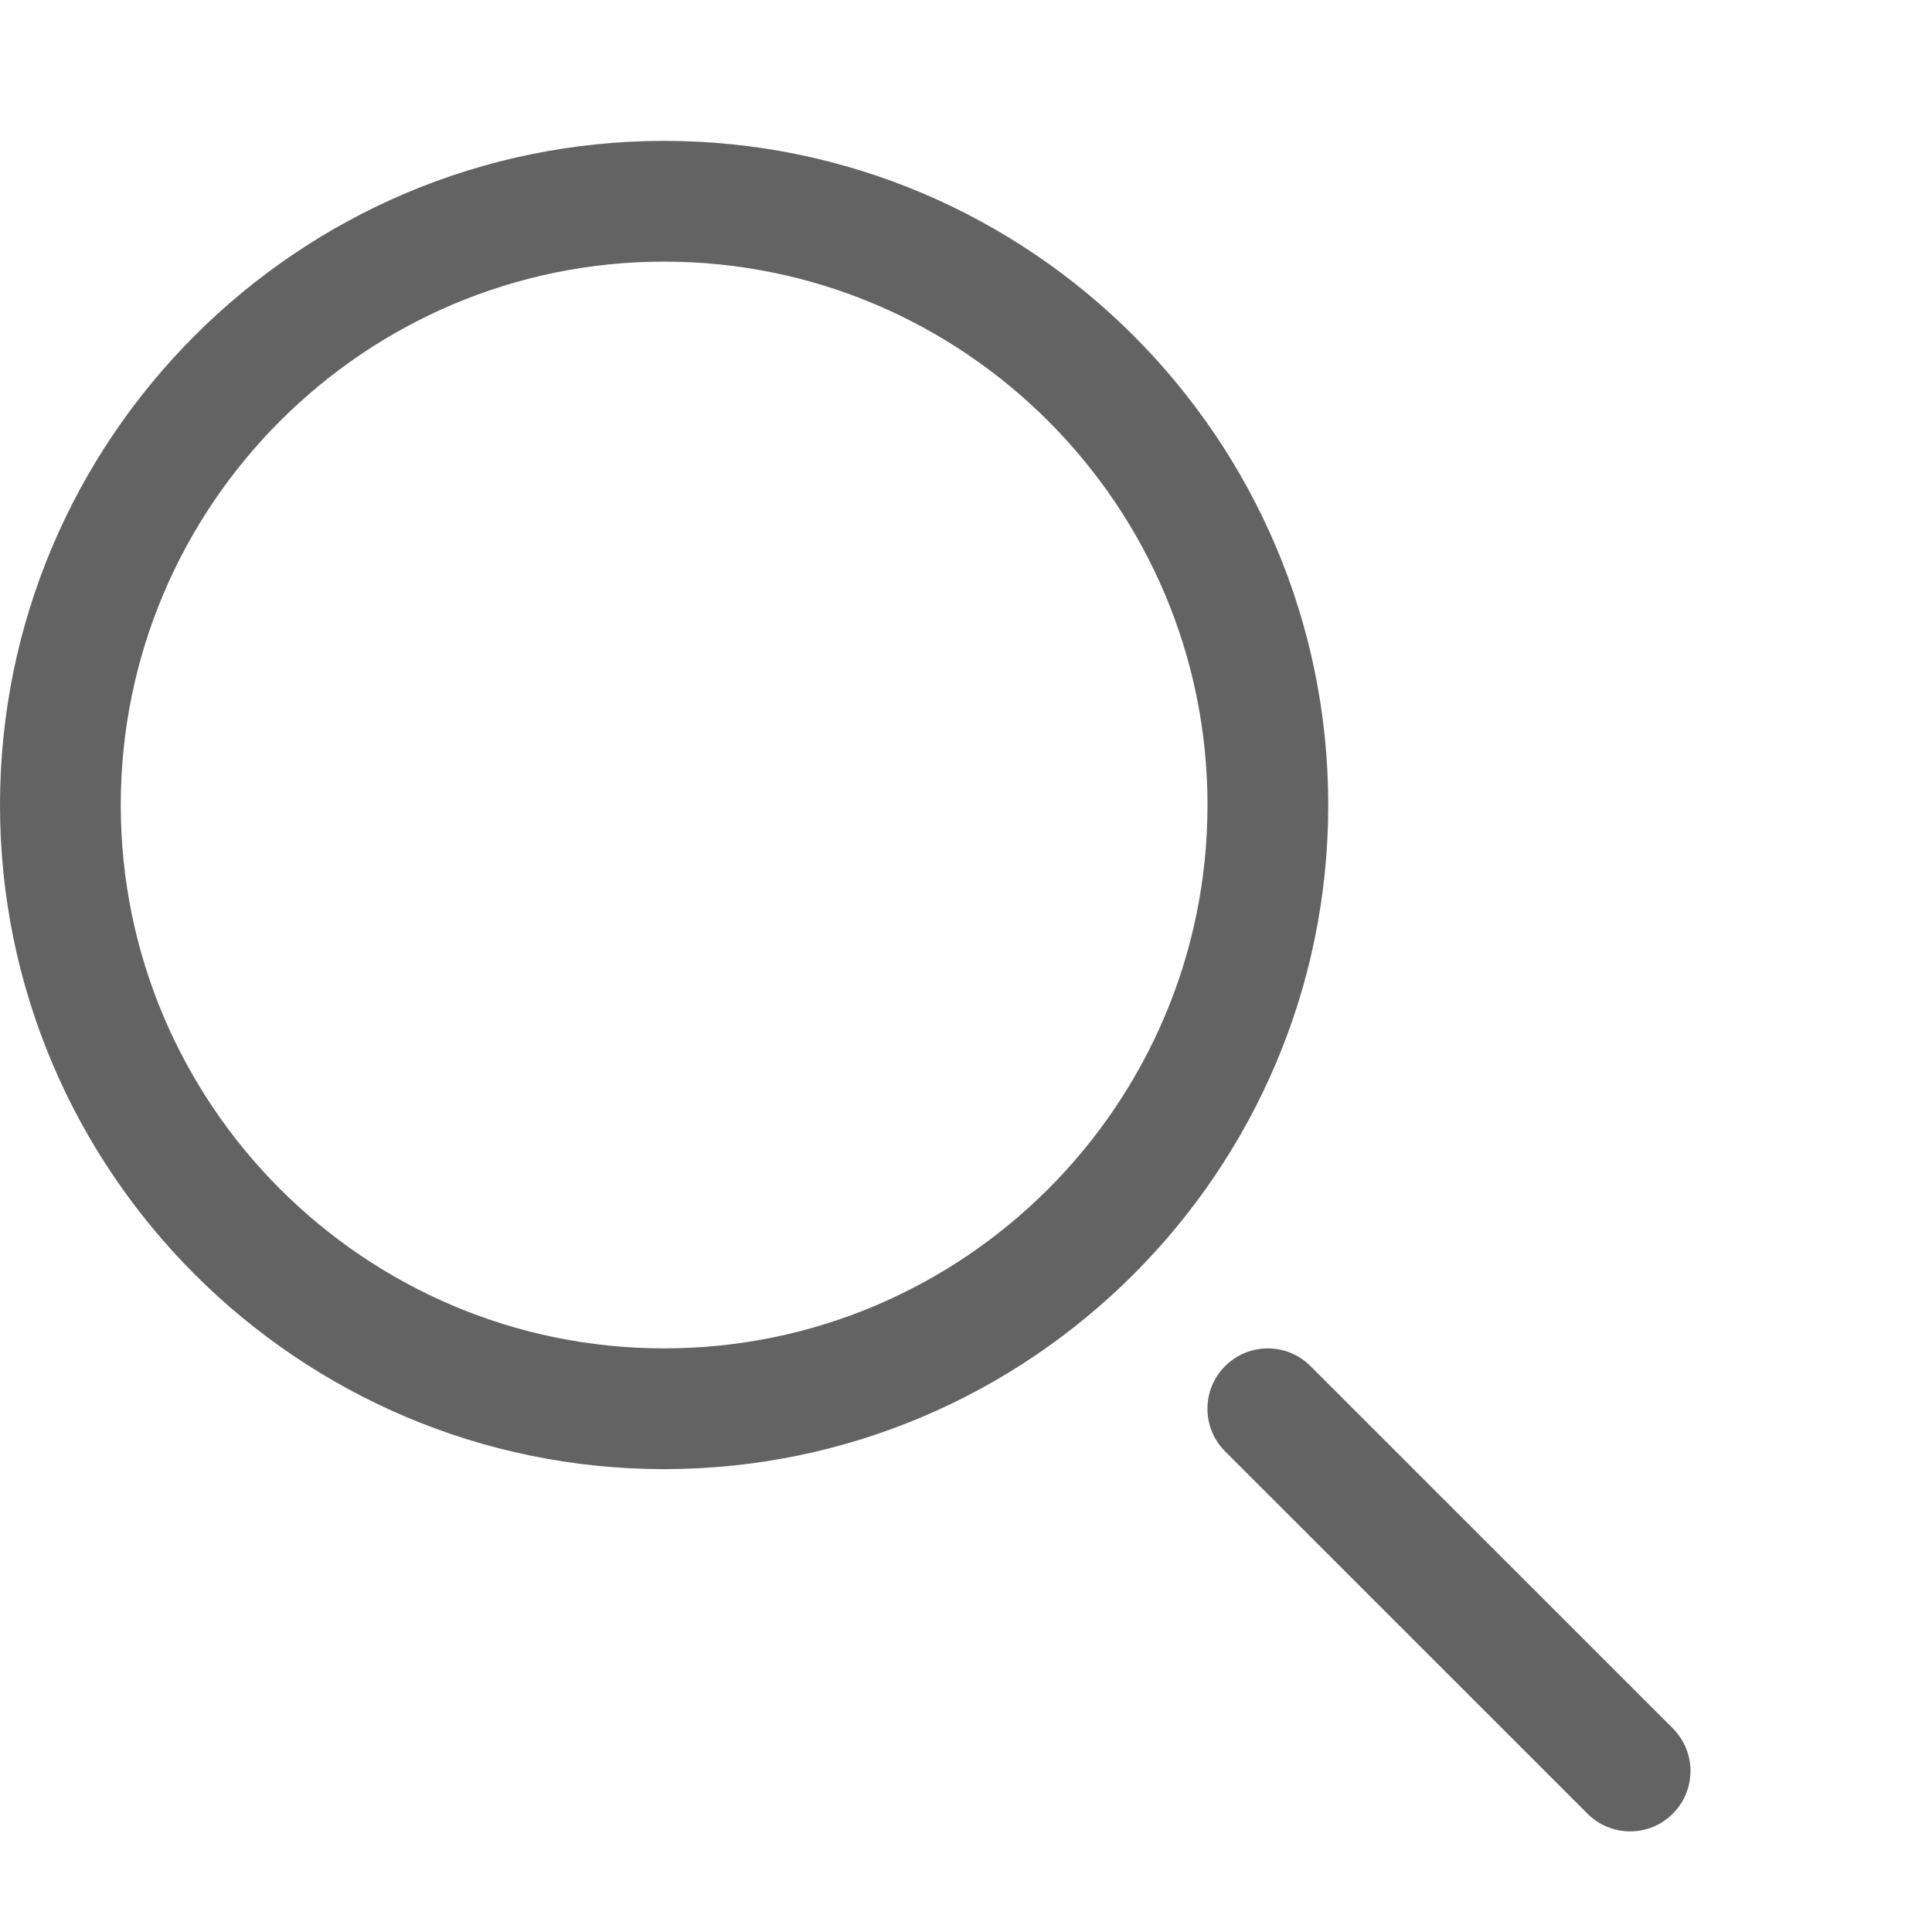 <svg width="24" height="24" viewBox="0 0 24 24" fill="none" xmlns="http://www.w3.org/2000/svg">
<path d="M8.25 1.75C3.701 1.75 0 5.451 0 10C0 14.549 3.701 18.25 8.25 18.25C12.799 18.25 16.5 14.549 16.5 10C16.5 5.451 12.799 1.75 8.25 1.75ZM8.25 16.75C4.529 16.75 1.5 13.722 1.5 10C1.5 6.279 4.529 3.25 8.25 3.25C11.972 3.25 15 6.279 15 10C15 13.722 11.972 16.75 8.25 16.75Z" fill="black" fill-opacity="0.61"/>
<path d="M20.78 21.47L16.279 16.97C15.986 16.677 15.512 16.677 15.219 16.97C14.926 17.263 14.926 17.737 15.219 18.03L19.72 22.53C19.866 22.677 20.058 22.75 20.25 22.75C20.442 22.75 20.634 22.677 20.78 22.53C21.073 22.237 21.073 21.763 20.78 21.47Z" fill="black" fill-opacity="0.61"/>
</svg>
